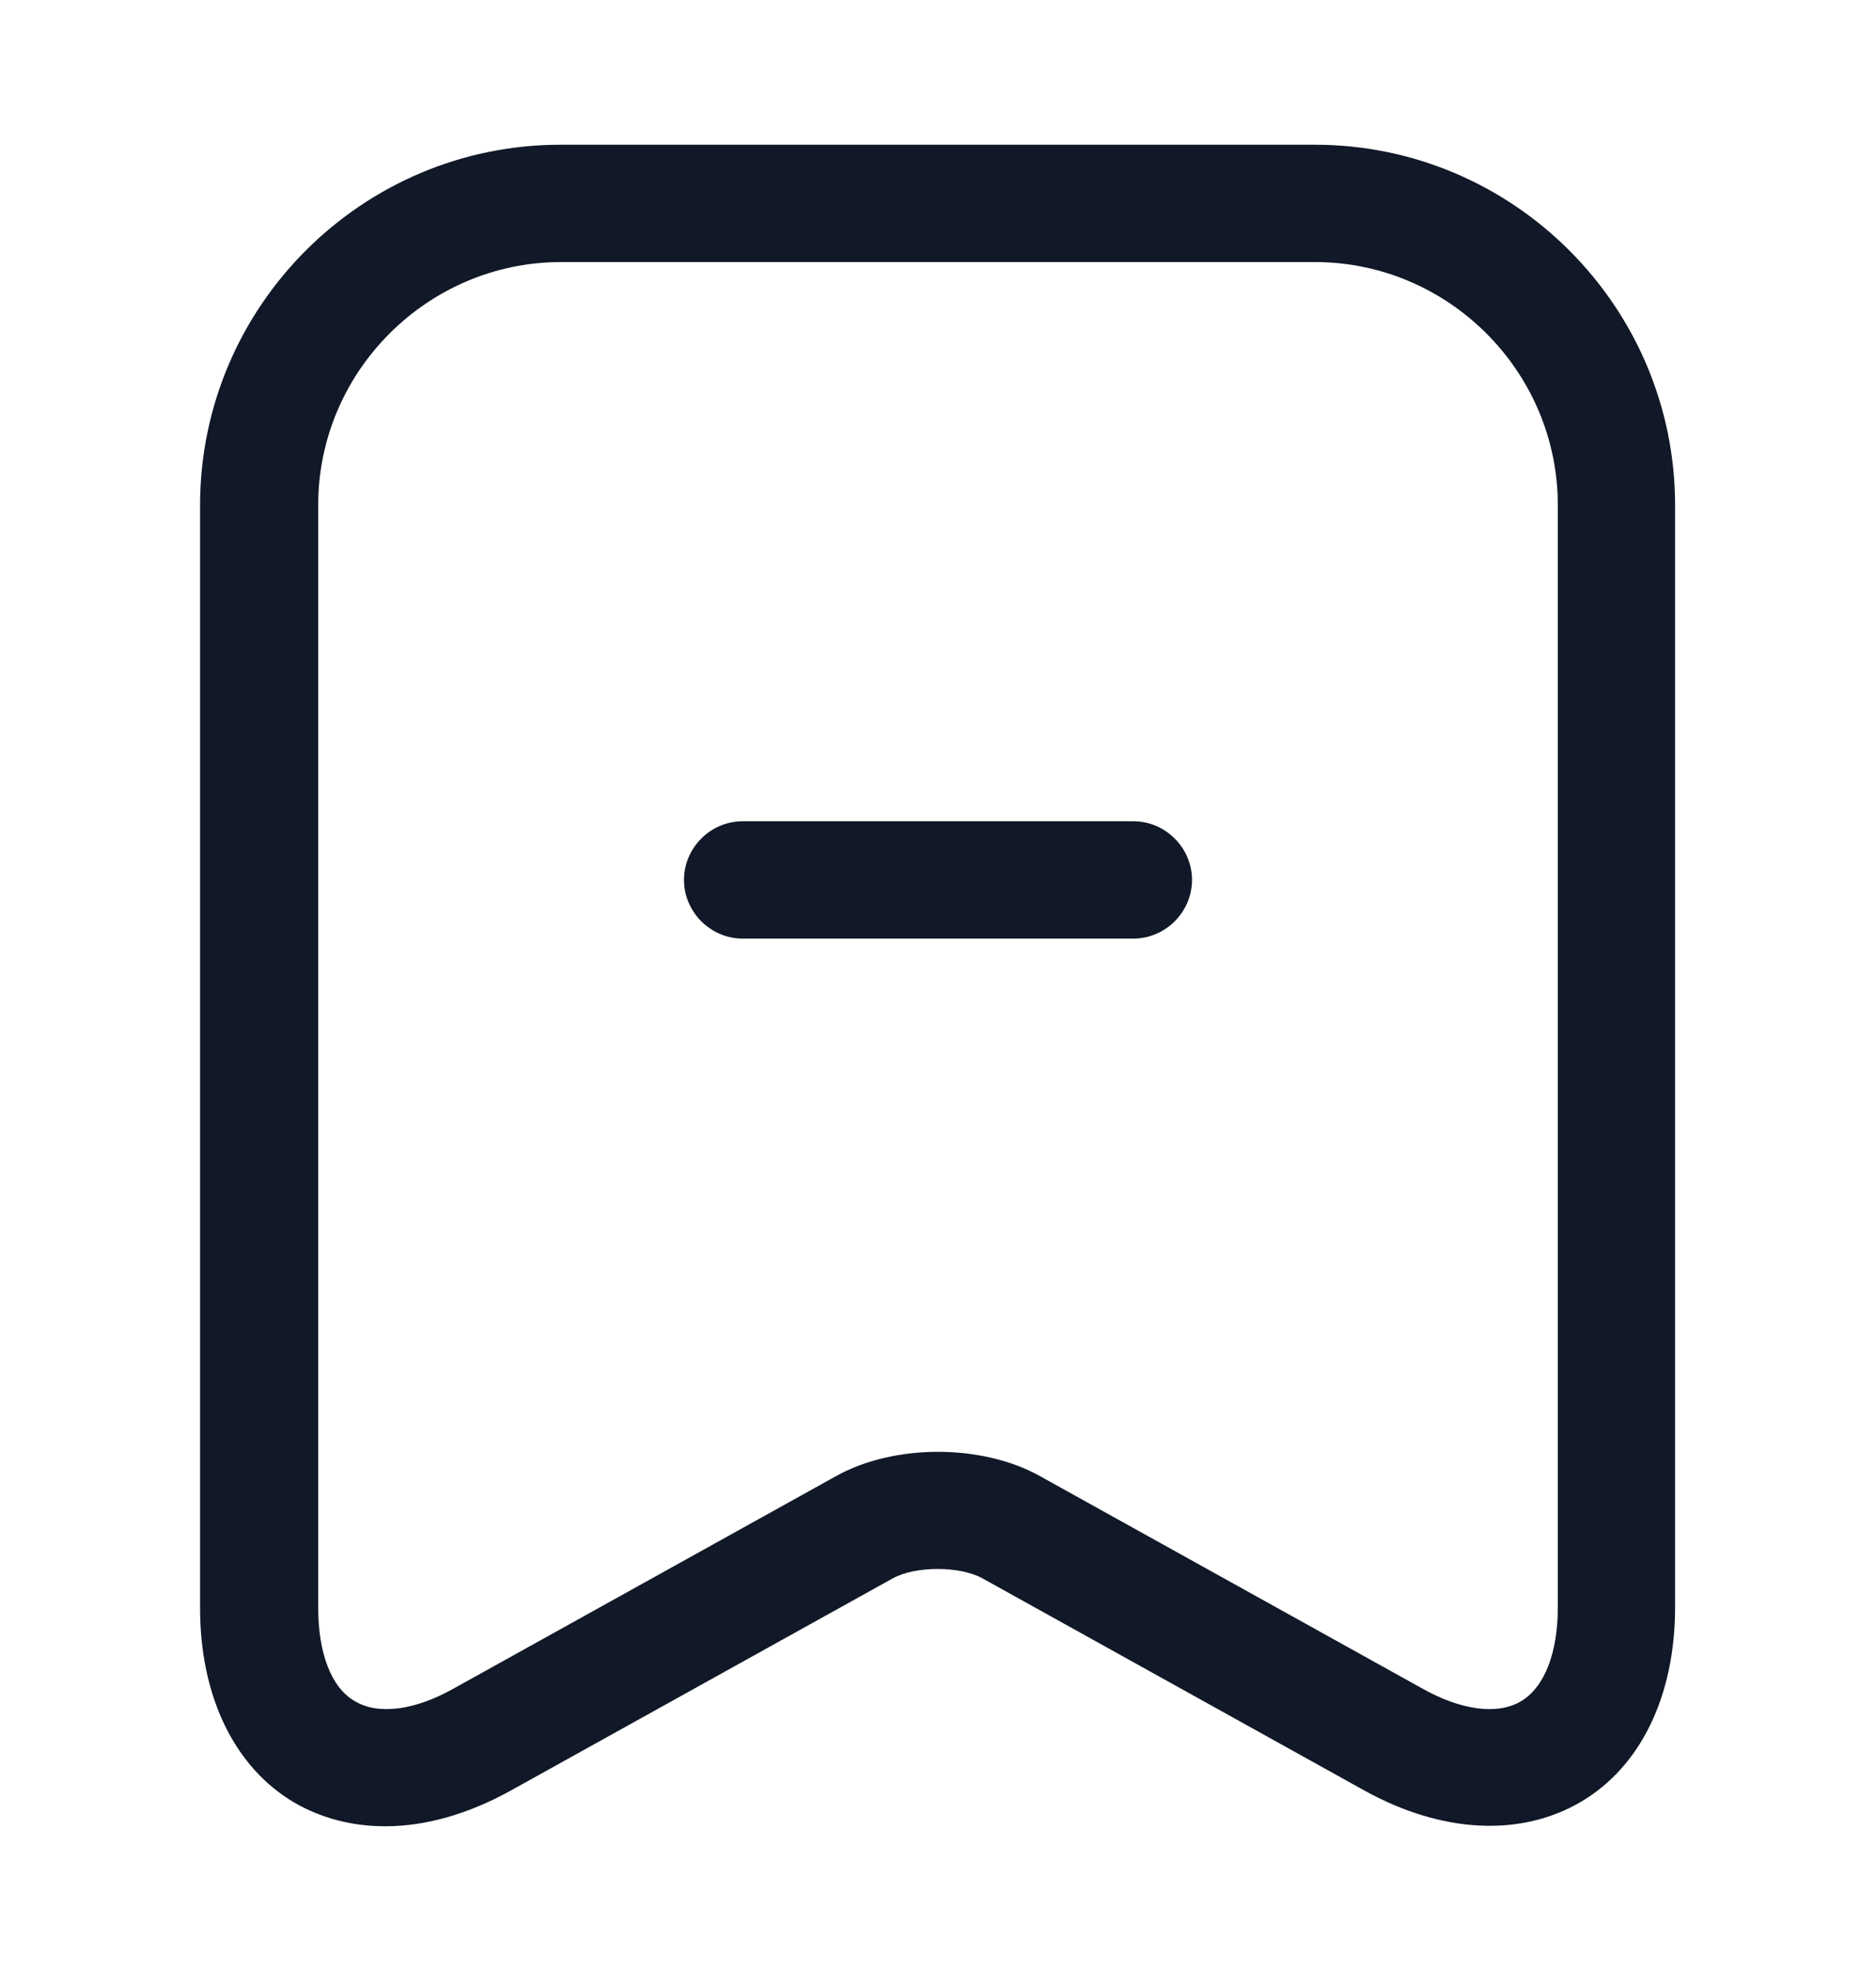 <svg width="20" height="21" viewBox="0 0 20 21" fill="none" xmlns="http://www.w3.org/2000/svg">
<path d="M12.083 10H7.917C7.575 10 7.292 9.717 7.292 9.375C7.292 9.033 7.575 8.75 7.917 8.75H12.083C12.425 8.75 12.708 9.033 12.708 9.375C12.708 9.717 12.425 10 12.083 10Z" fill="#111827"/>
<path d="M4.108 19.458C3.758 19.458 3.433 19.375 3.142 19.208C2.5 18.833 2.133 18.075 2.133 17.133V5.383C2.133 3.267 3.858 1.542 5.975 1.542H14.017C16.133 1.542 17.858 3.267 17.858 5.383V17.125C17.858 18.067 17.492 18.825 16.85 19.2C16.208 19.575 15.367 19.533 14.542 19.075L10.475 16.817C10.233 16.683 9.758 16.683 9.517 16.817L5.45 19.075C5 19.325 4.542 19.458 4.108 19.458ZM5.983 2.792C4.558 2.792 3.392 3.958 3.392 5.383V17.125C3.392 17.617 3.533 17.983 3.783 18.125C4.033 18.275 4.425 18.225 4.85 17.983L8.917 15.725C9.533 15.383 10.467 15.383 11.083 15.725L15.15 17.983C15.575 18.225 15.967 18.275 16.217 18.125C16.467 17.975 16.608 17.608 16.608 17.125V5.383C16.608 3.958 15.442 2.792 14.017 2.792H5.983Z" fill="#111827"/>
</svg>
